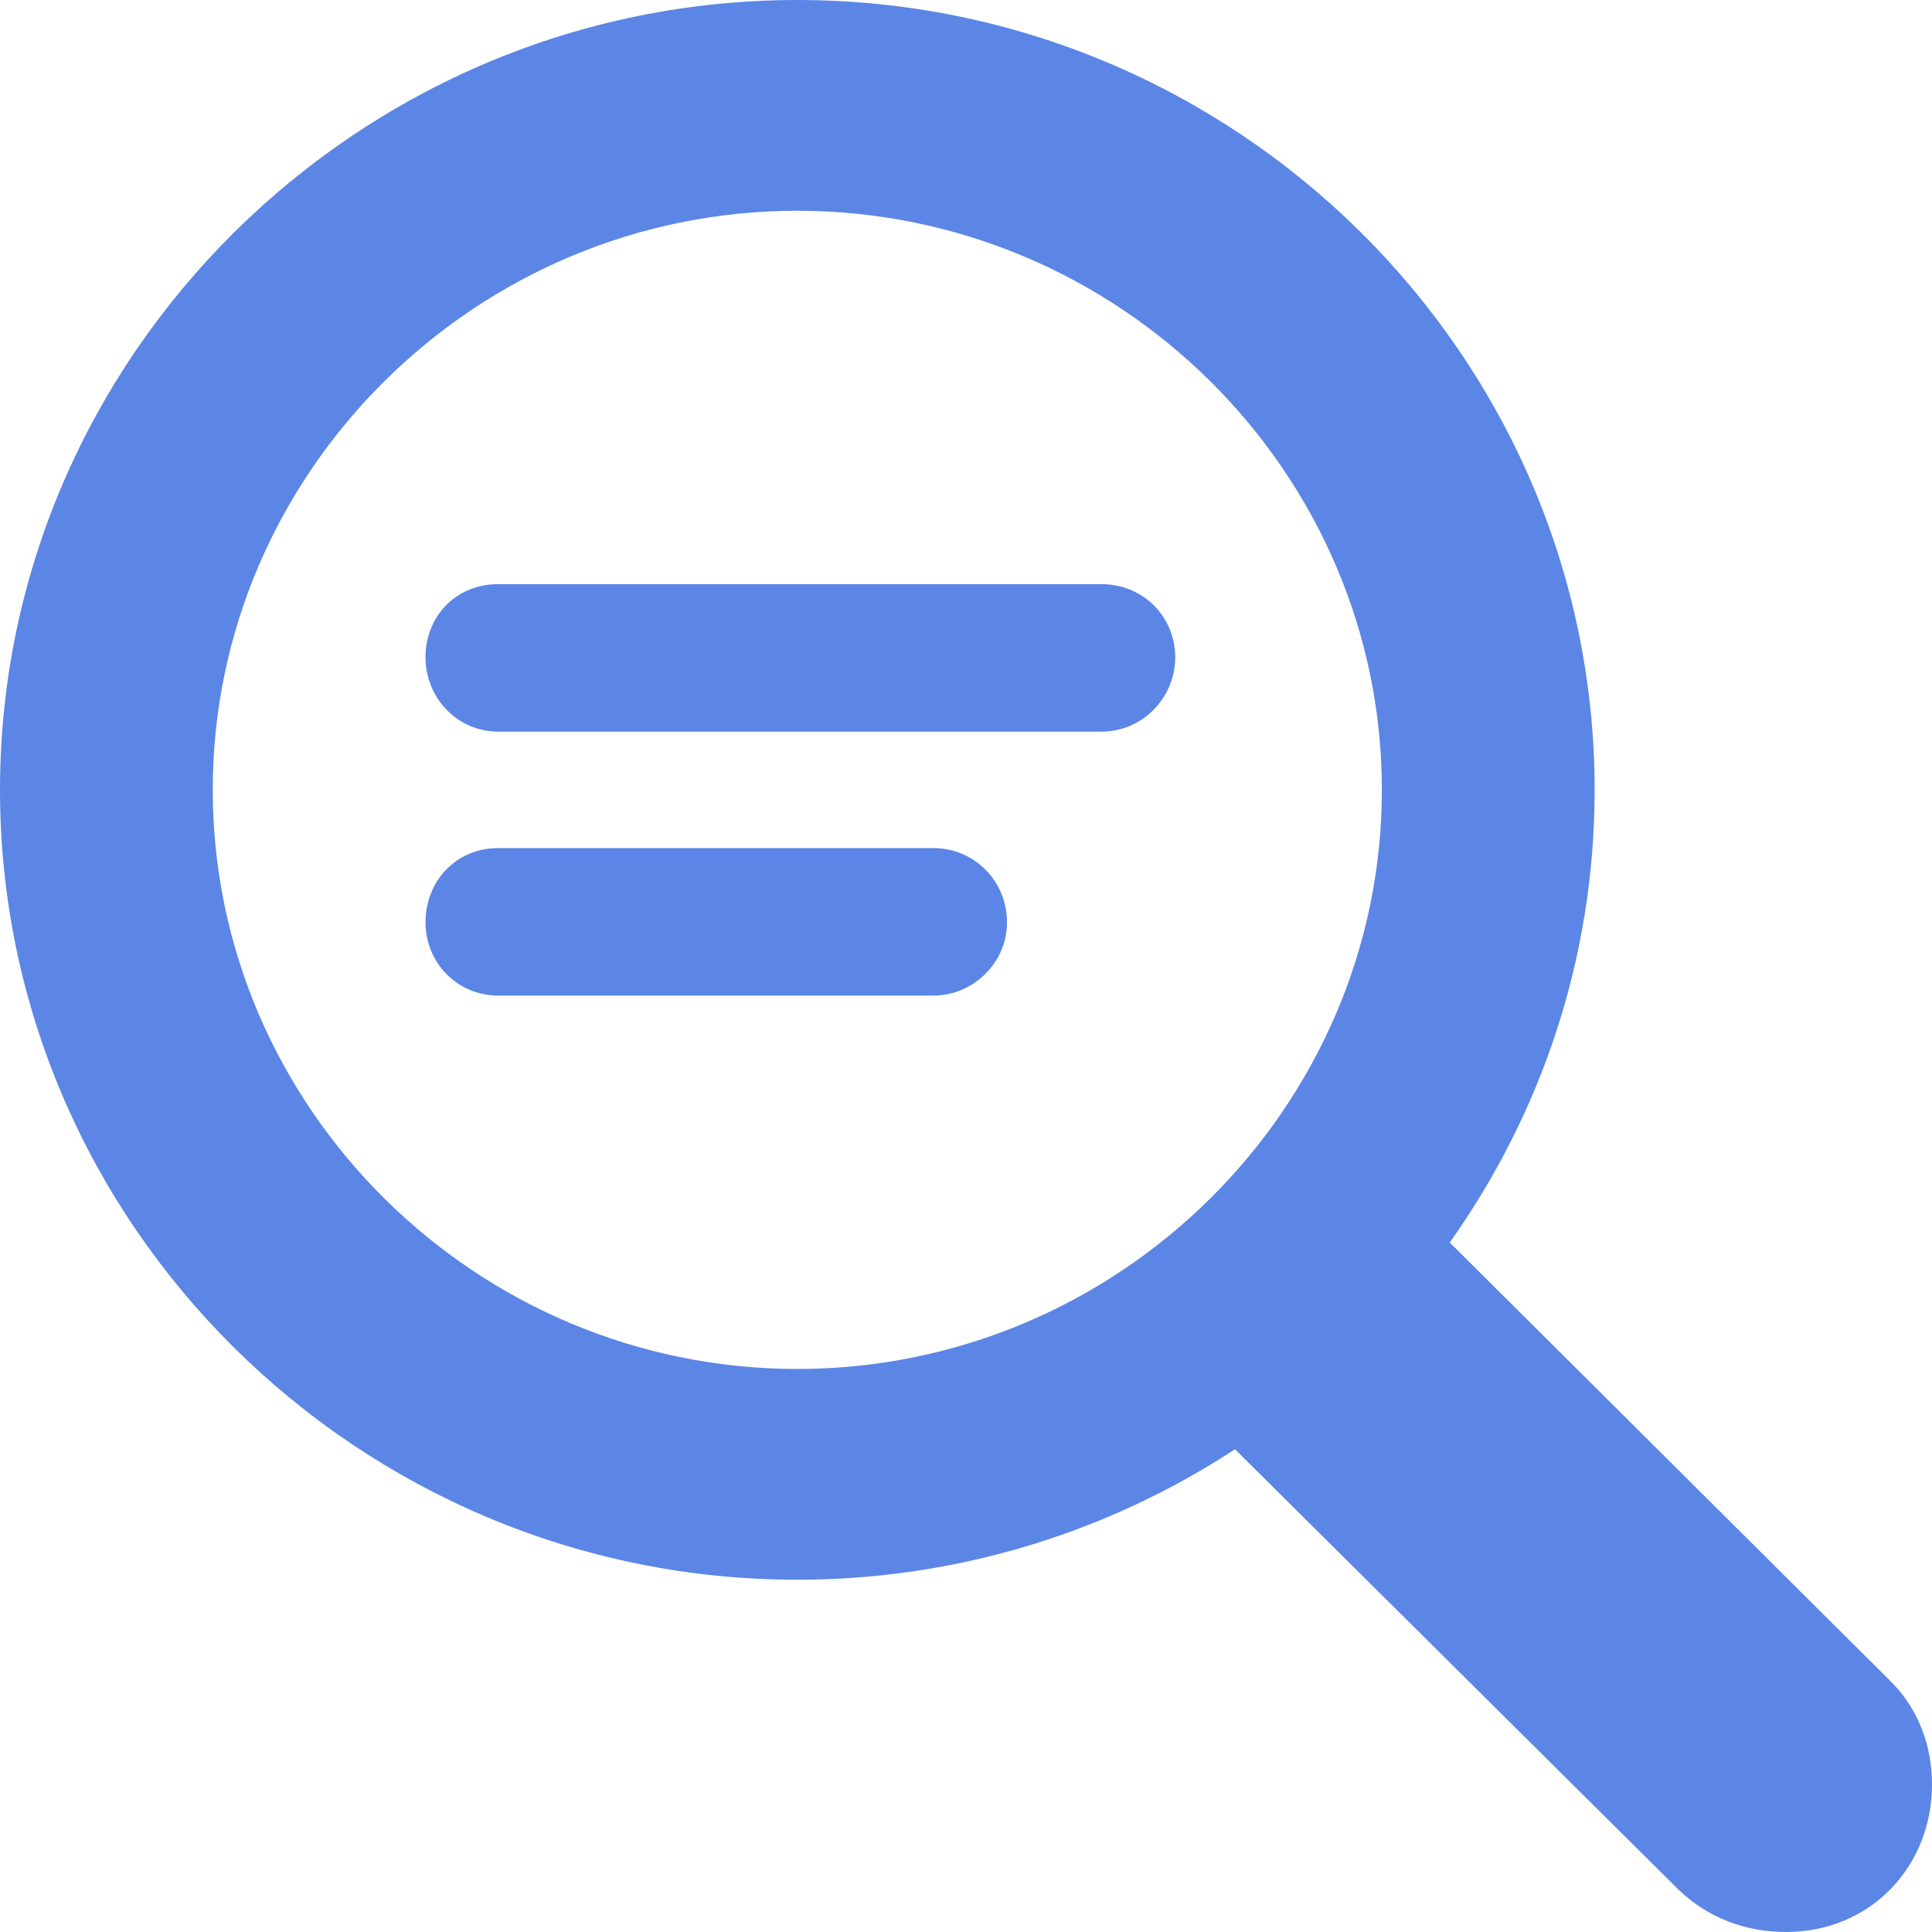<svg width="300" height="300" viewBox="0 0 300 300" fill="none" xmlns="http://www.w3.org/2000/svg">
<path d="M123.807 245.299C148.82 245.299 172.26 237.818 191.767 225.039L260.671 293.455C265.233 297.818 271.054 300 277.347 300C290.404 300 300 289.87 300 277.091C300 271.169 297.955 265.403 293.55 261.039L225.118 192.935C239.276 172.987 247.614 148.831 247.614 122.649C247.614 55.169 191.924 0 123.807 0C55.847 0 0 55.169 0 122.649C0 190.13 55.69 245.299 123.807 245.299ZM123.807 212.571C73.938 212.571 33.036 172.052 33.036 122.649C33.036 73.247 73.938 32.727 123.807 32.727C173.676 32.727 214.578 73.247 214.578 122.649C214.578 172.052 173.676 212.571 123.807 212.571ZM77.399 113.61H171.002C177.451 113.61 182.486 108.312 182.486 102.078C182.486 95.688 177.451 90.701 171.002 90.701H77.399C70.792 90.701 66.072 95.688 66.072 102.078C66.072 108.312 70.949 113.61 77.399 113.61ZM77.399 154.597H144.887C151.18 154.597 156.371 149.455 156.371 143.221C156.371 136.831 151.337 131.688 144.887 131.688H77.399C70.792 131.688 66.072 136.831 66.072 143.221C66.072 149.455 70.949 154.597 77.399 154.597Z" fill="#5B86E5"/>
</svg>
